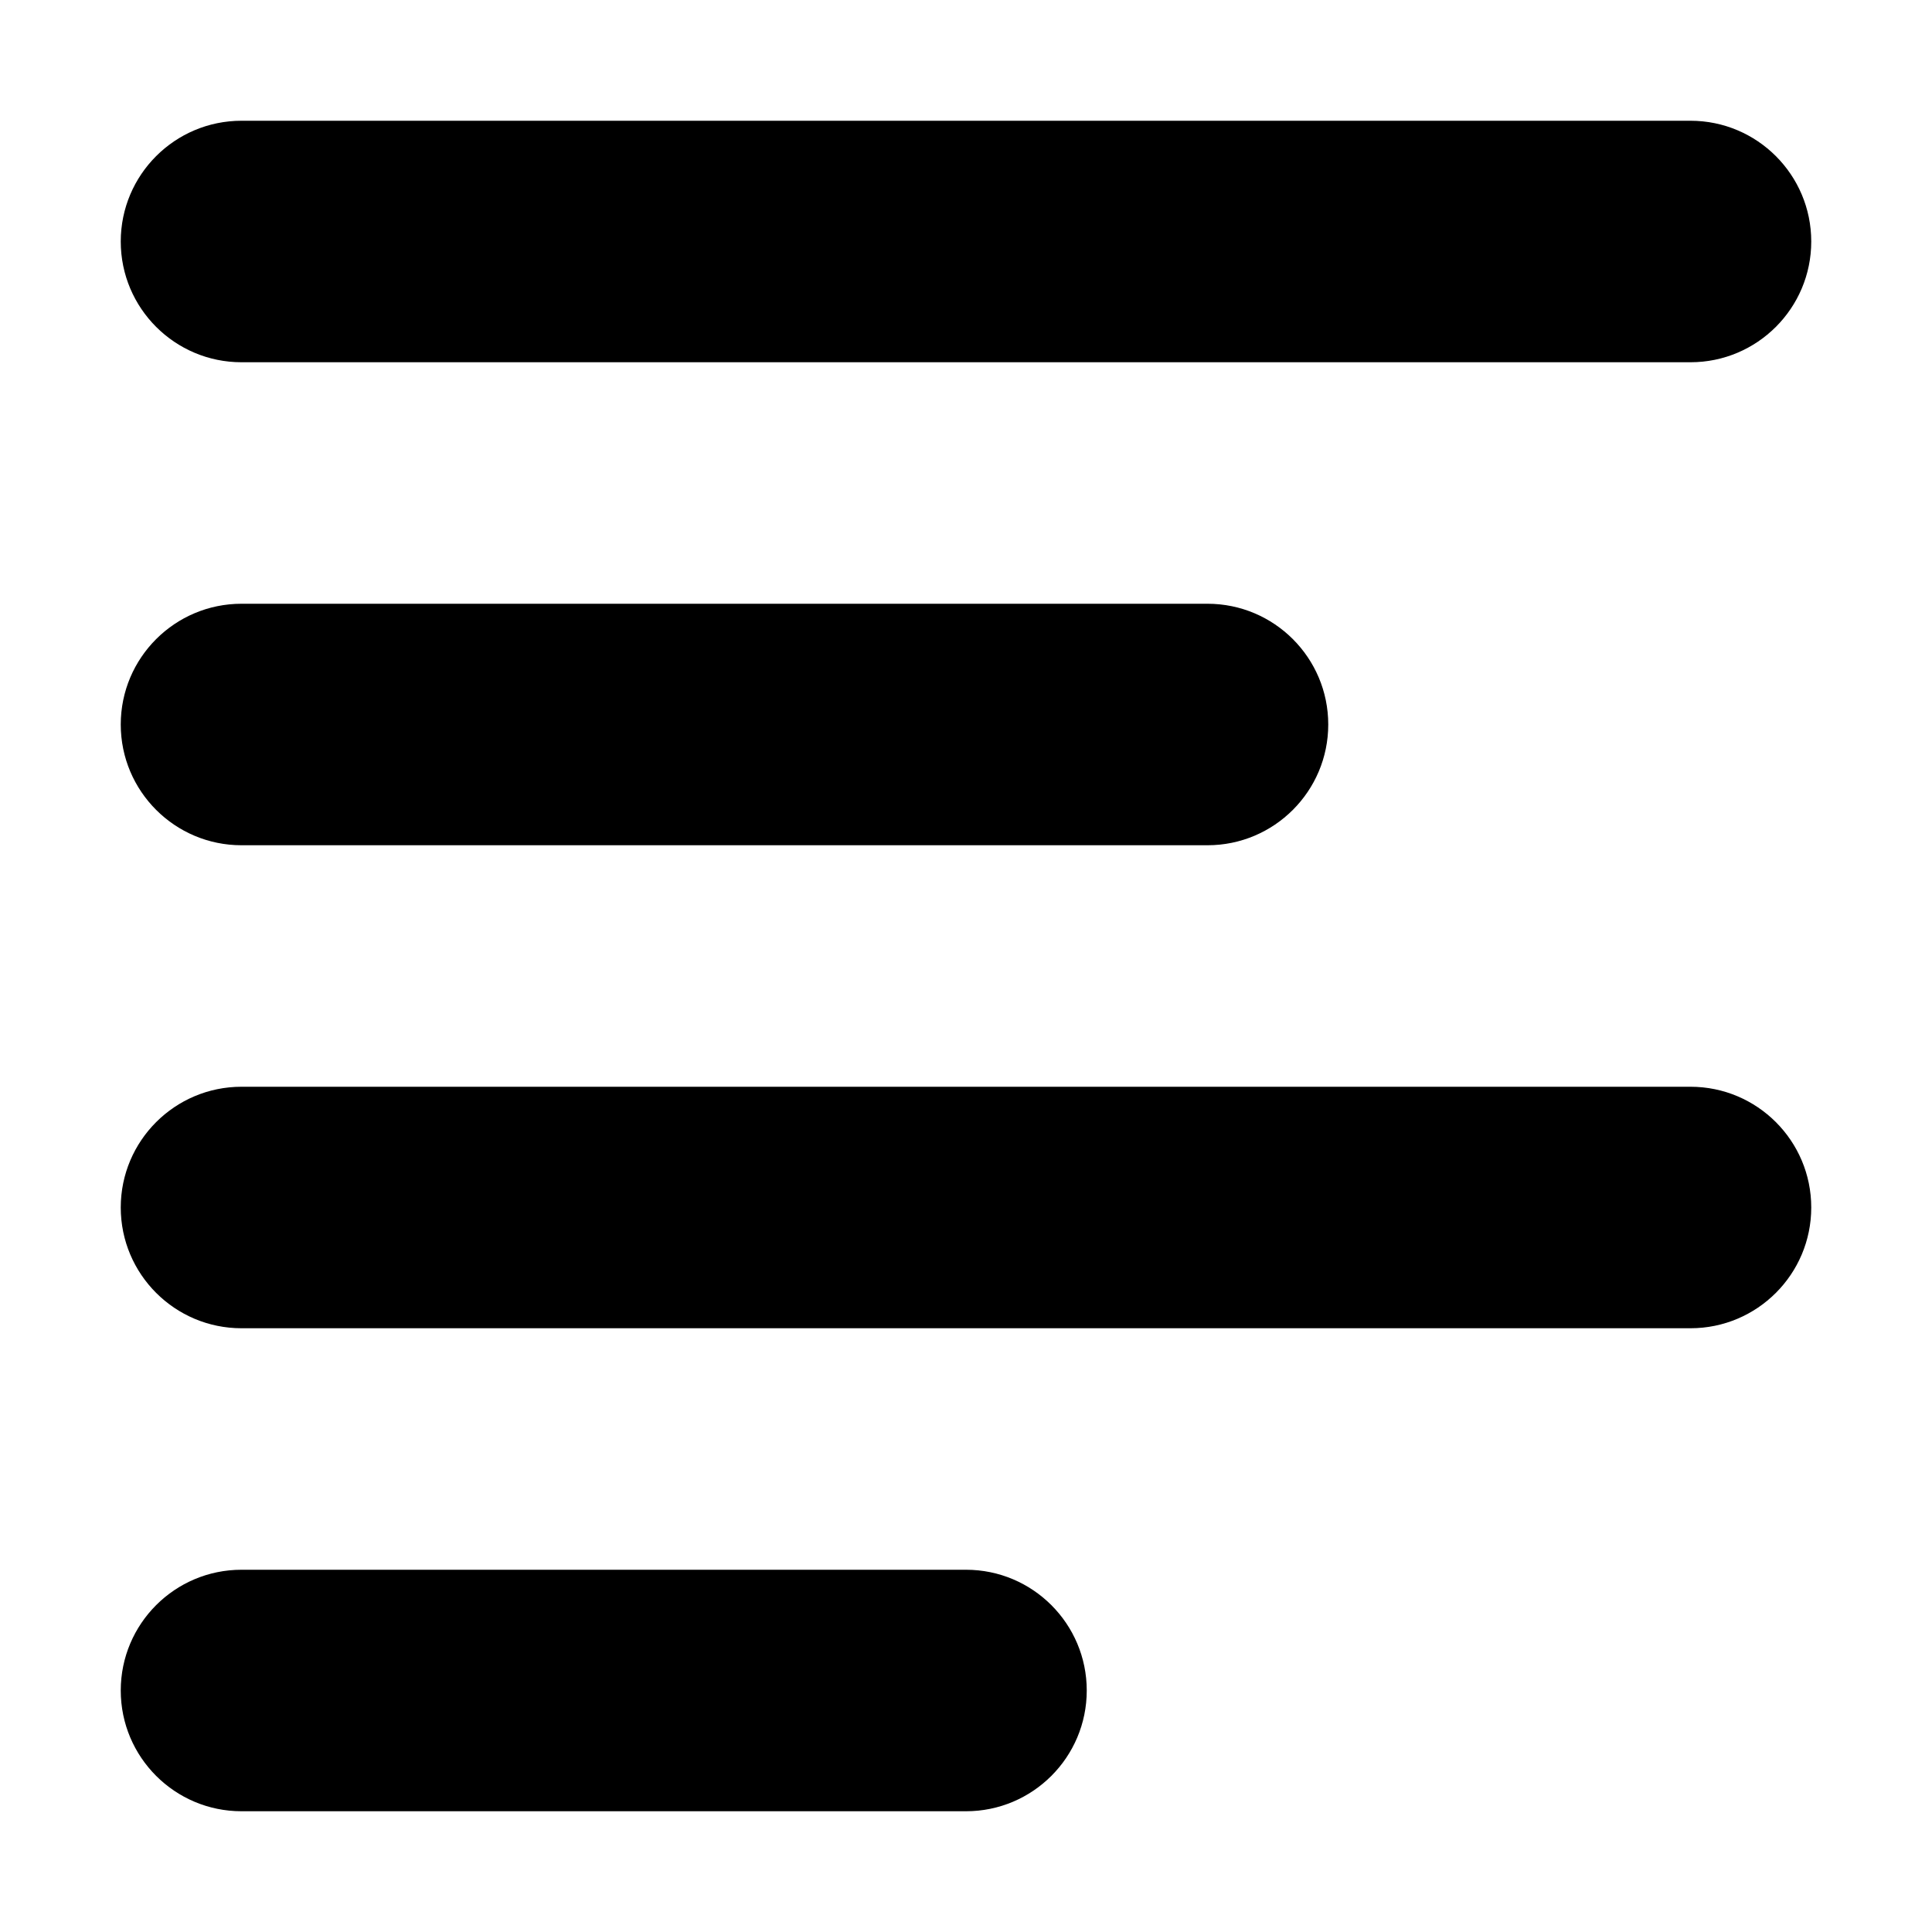 <svg width="16" height="16" viewBox="0 0 16 16" fill="none" xmlns="http://www.w3.org/2000/svg">
<path d="M2 1C1.448 1 1 1.448 1 2C1 2.552 1.448 3 2 3H14C14.552 3 15 2.552 15 2C15 1.448 14.552 1 14 1H2Z" fill="currentColor"/>
<path d="M2 9C1.448 9 1 9.448 1 10C1 10.552 1.448 11 2 11H14C14.552 11 15 10.552 15 10C15 9.448 14.552 9 14 9H2Z" fill="currentColor"/>
<path d="M1 6C1 5.448 1.448 5 2 5H10C10.552 5 11 5.448 11 6C11 6.552 10.552 7 10 7H2C1.448 7 1 6.552 1 6Z" fill="currentColor"/>
<path d="M2 13C1.448 13 1 13.448 1 14C1 14.552 1.448 15 2 15H8C8.552 15 9 14.552 9 14C9 13.448 8.552 13 8 13H2Z" fill="currentColor"/>
</svg>
